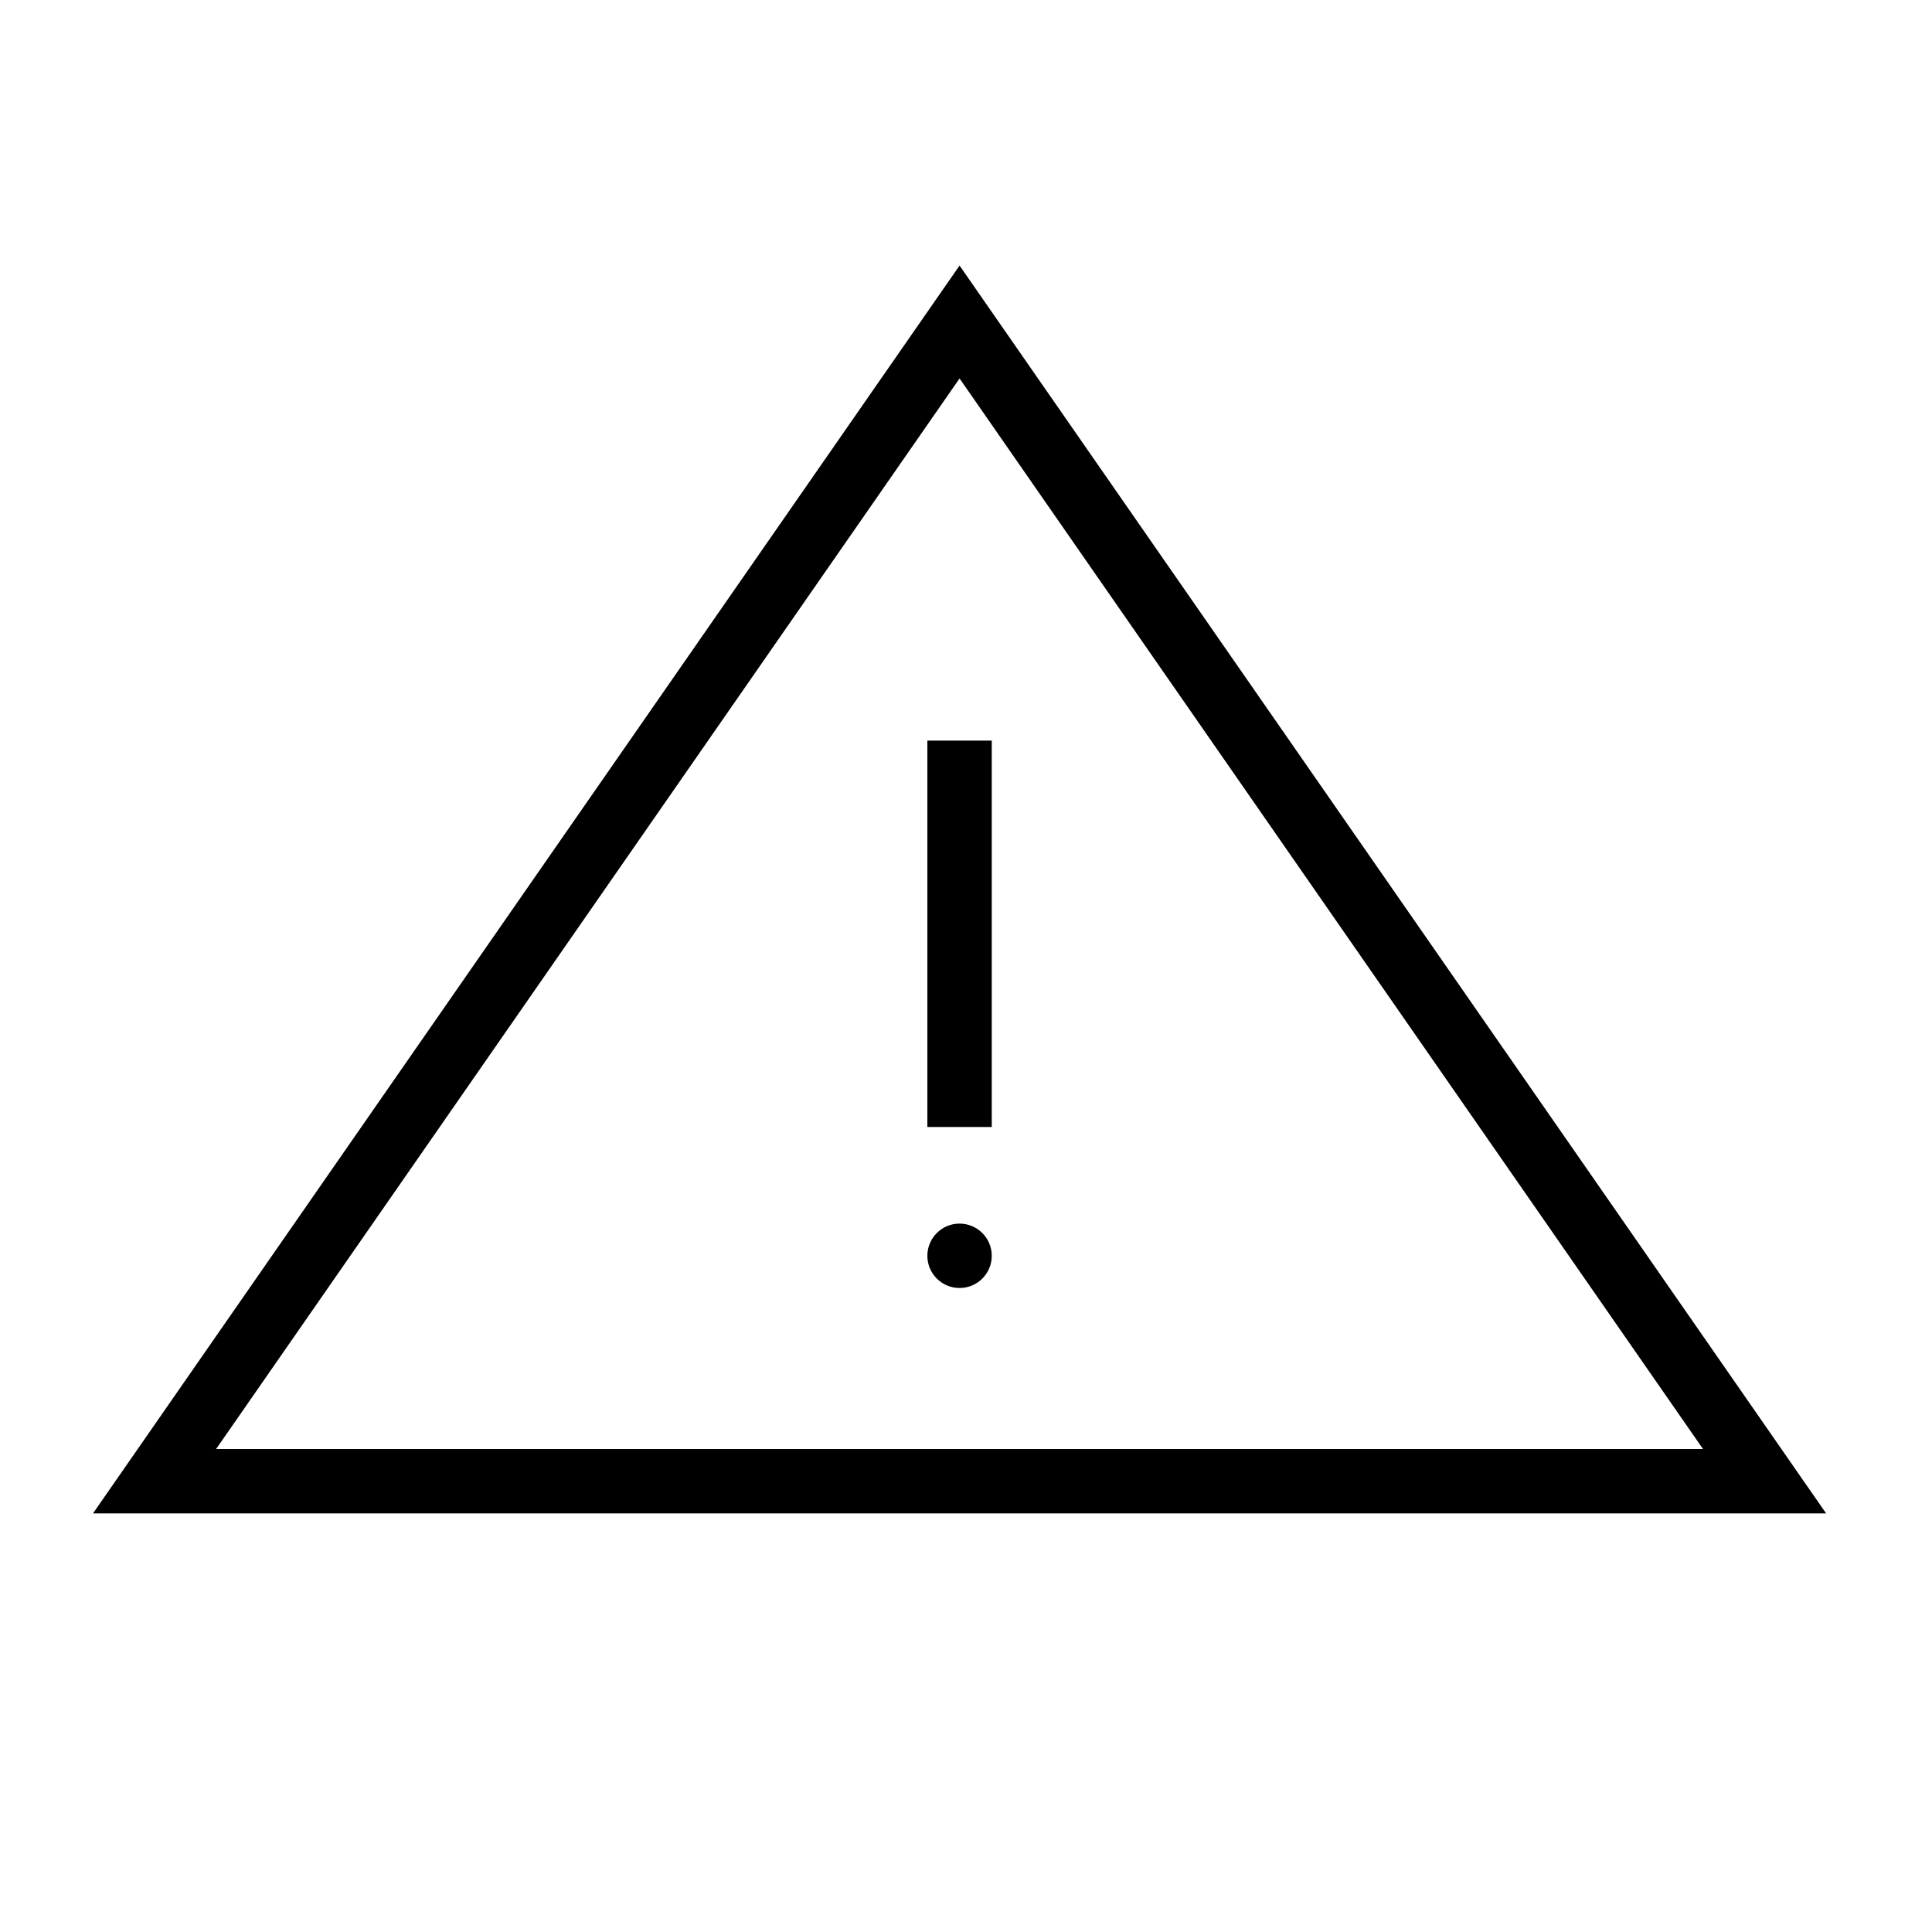 <?xml version="1.0" encoding="utf-8"?>
<!-- Generator: Adobe Illustrator 24.3.0, SVG Export Plug-In . SVG Version: 6.00 Build 0)  -->
<svg version="1.1" id="Livello_1" xmlns="http://www.w3.org/2000/svg" xmlns:xlink="http://www.w3.org/1999/xlink" x="0px" y="0px"
	 viewBox="0 0 30 30" style="enable-background:new 0 0 30 30;" xml:space="preserve">
<style type="text/css">
	.st0{fill:none;}
	.st1{fill:none;stroke:#000000;}
</style>
<rect class="st0" width="30" height="30"/>
<g transform="translate(-2505.6 -3436)">
	<g transform="translate(2508 3441)">
		<path class="st0" d="M12.5,0L25,18H0L12.5,0z"/>
		<path class="st1" d="M12.5,0L25,18H0L12.5,0z"/>
	</g>
	<line class="st1" x1="2520.5" y1="3447.5" x2="2520.5" y2="3453.5"/>
	<circle cx="2520.5" cy="3455.5" r="0.5"/>
</g>
</svg>
